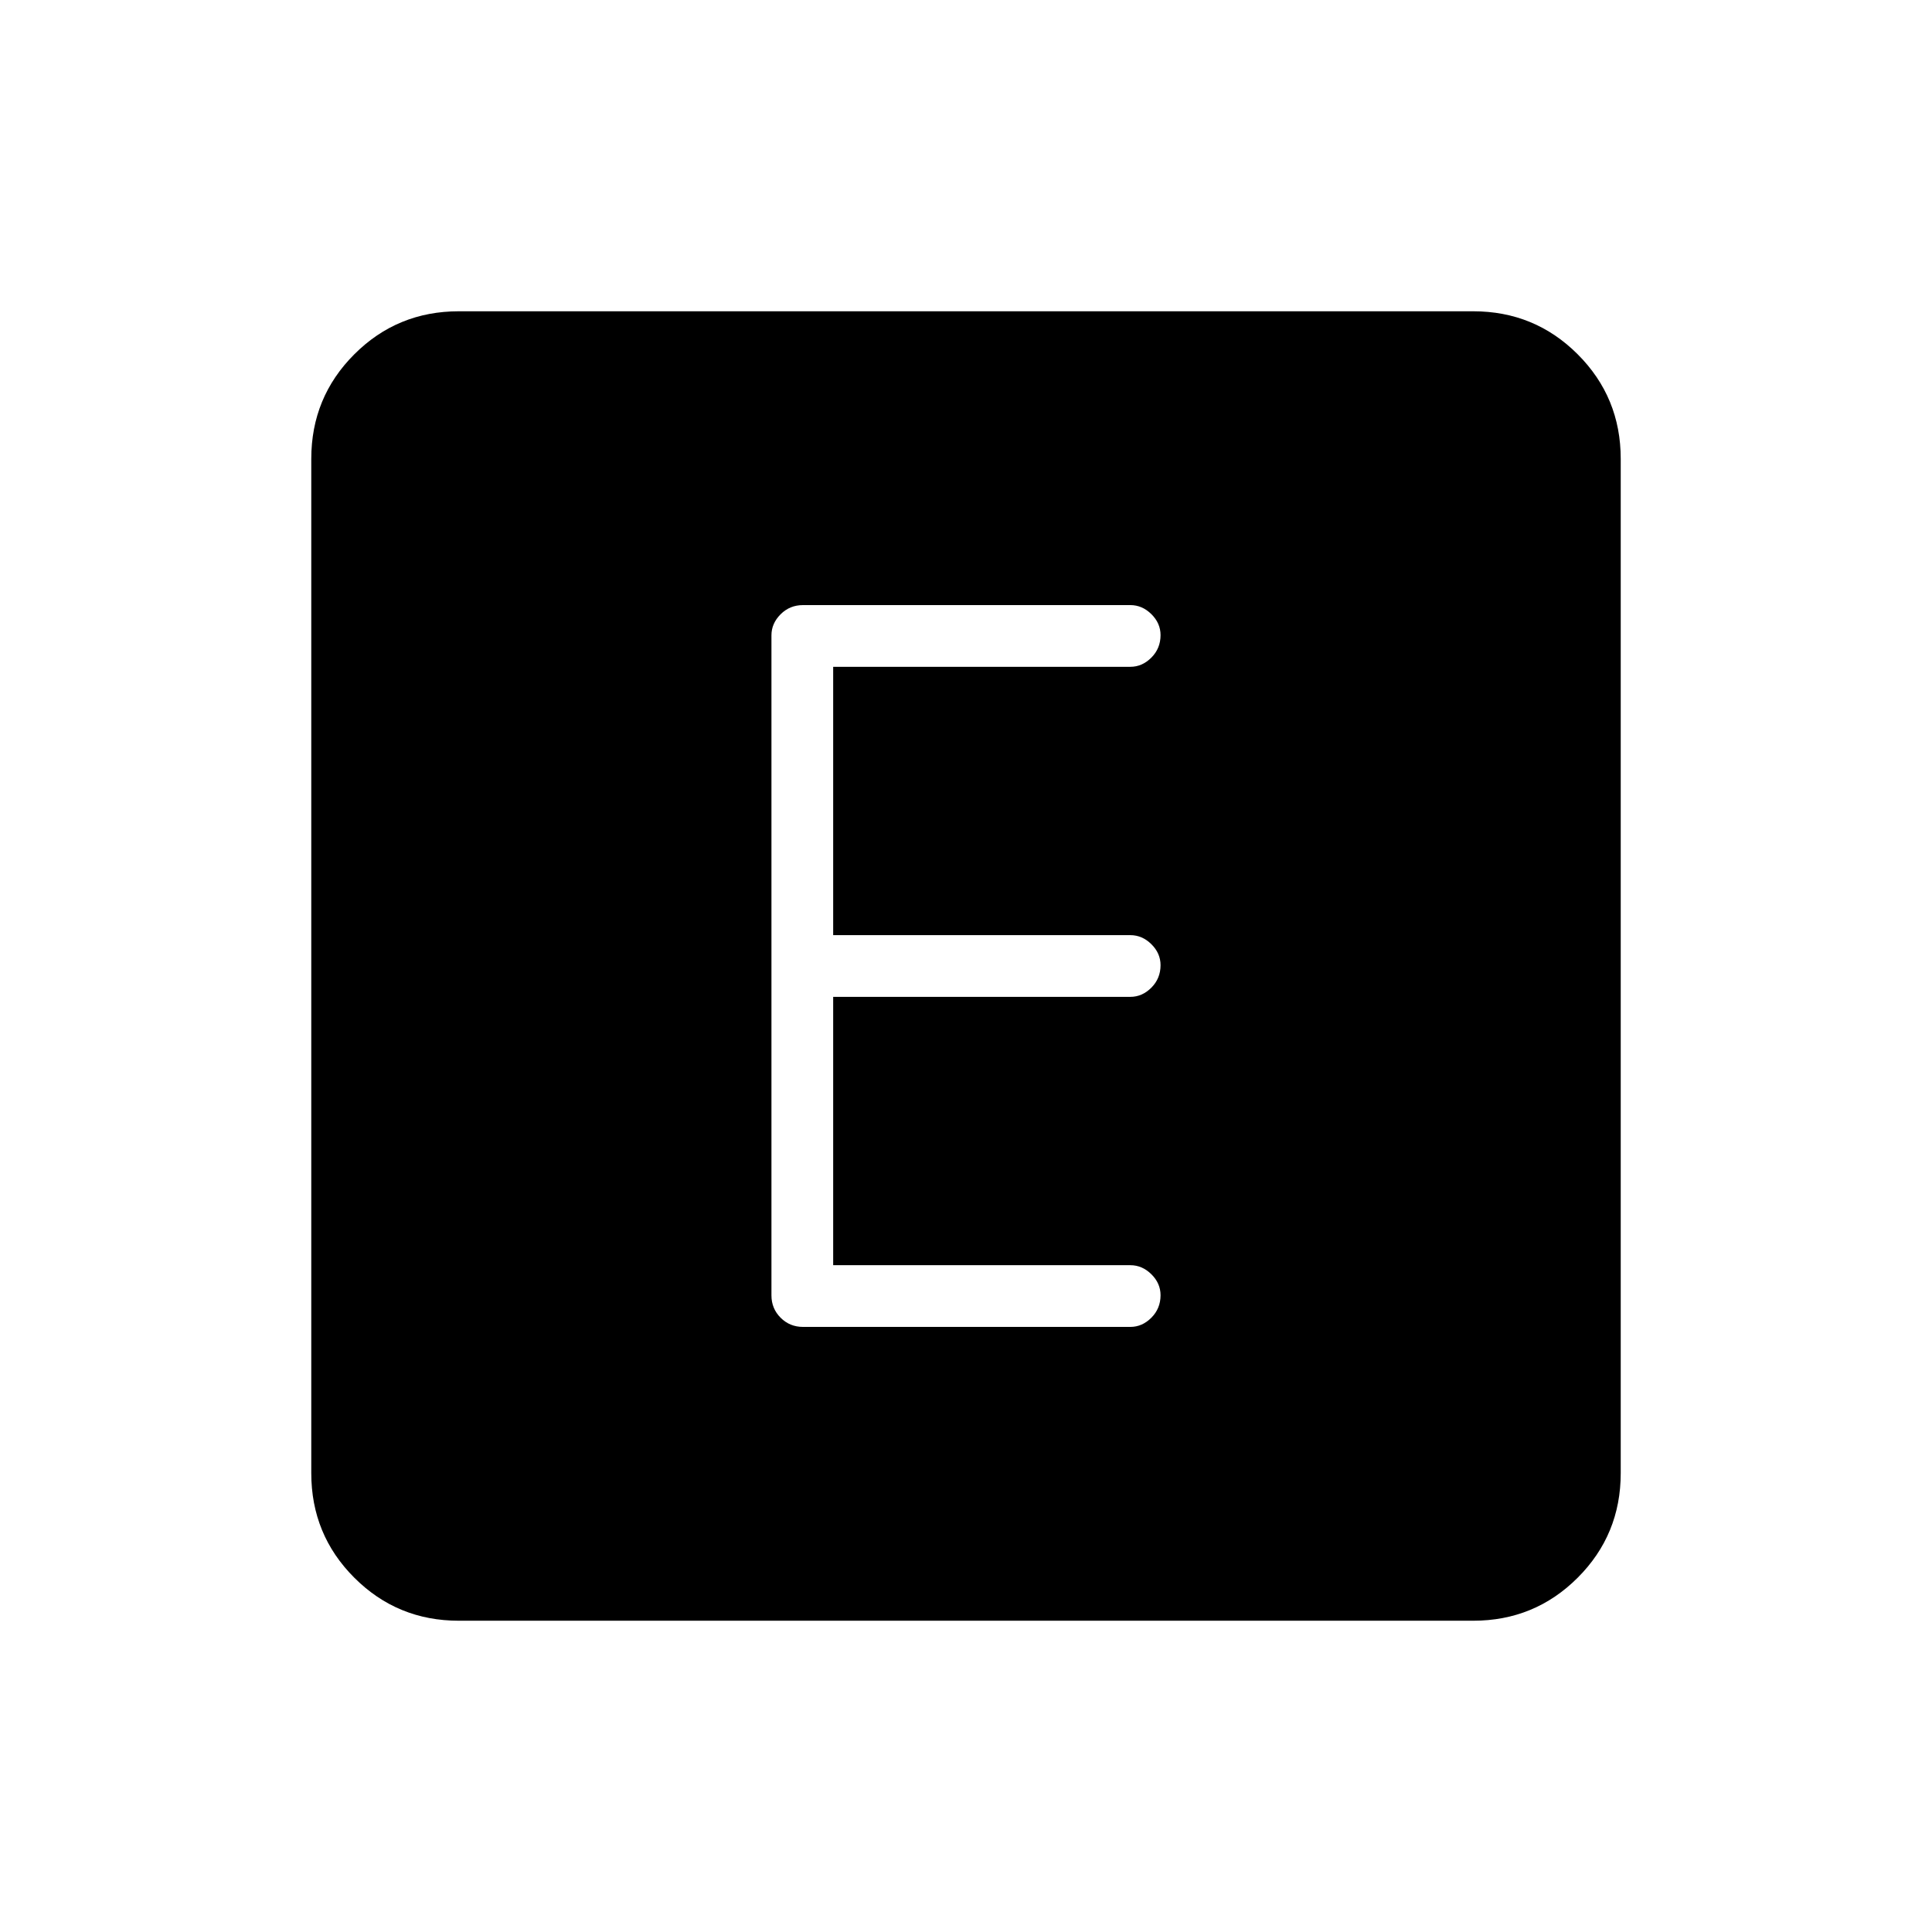 <svg xmlns="http://www.w3.org/2000/svg" height="40" viewBox="0 -960 960 960" width="40"><path d="M414-331.33v-133.34h147.67q5.89 0 10.44-4.57 4.56-4.58 4.56-11.17 0-5.92-4.56-10.42-4.55-4.5-10.44-4.5H414v-133.34h147.67q5.89 0 10.44-4.57 4.56-4.58 4.56-11.17 0-5.92-4.56-10.42-4.55-4.5-10.44-4.5H399q-6.56 0-11.11 4.55-4.56 4.56-4.56 10.45v328q0 6.55 4.56 11.11 4.55 4.55 11.11 4.55h162.67q5.89 0 10.44-4.57 4.56-4.58 4.56-11.17 0-5.92-4.56-10.42-4.55-4.5-10.44-4.5H414ZM228-154.67q-30.57 0-51.95-21.38-21.38-21.38-21.38-51.95v-504q0-30.57 21.38-51.95 21.38-21.38 51.95-21.38h504q30.57 0 51.95 21.38 21.38 21.38 21.38 51.95v504q0 30.57-21.38 51.95-21.38 21.38-51.95 21.38H228Z"/></svg>